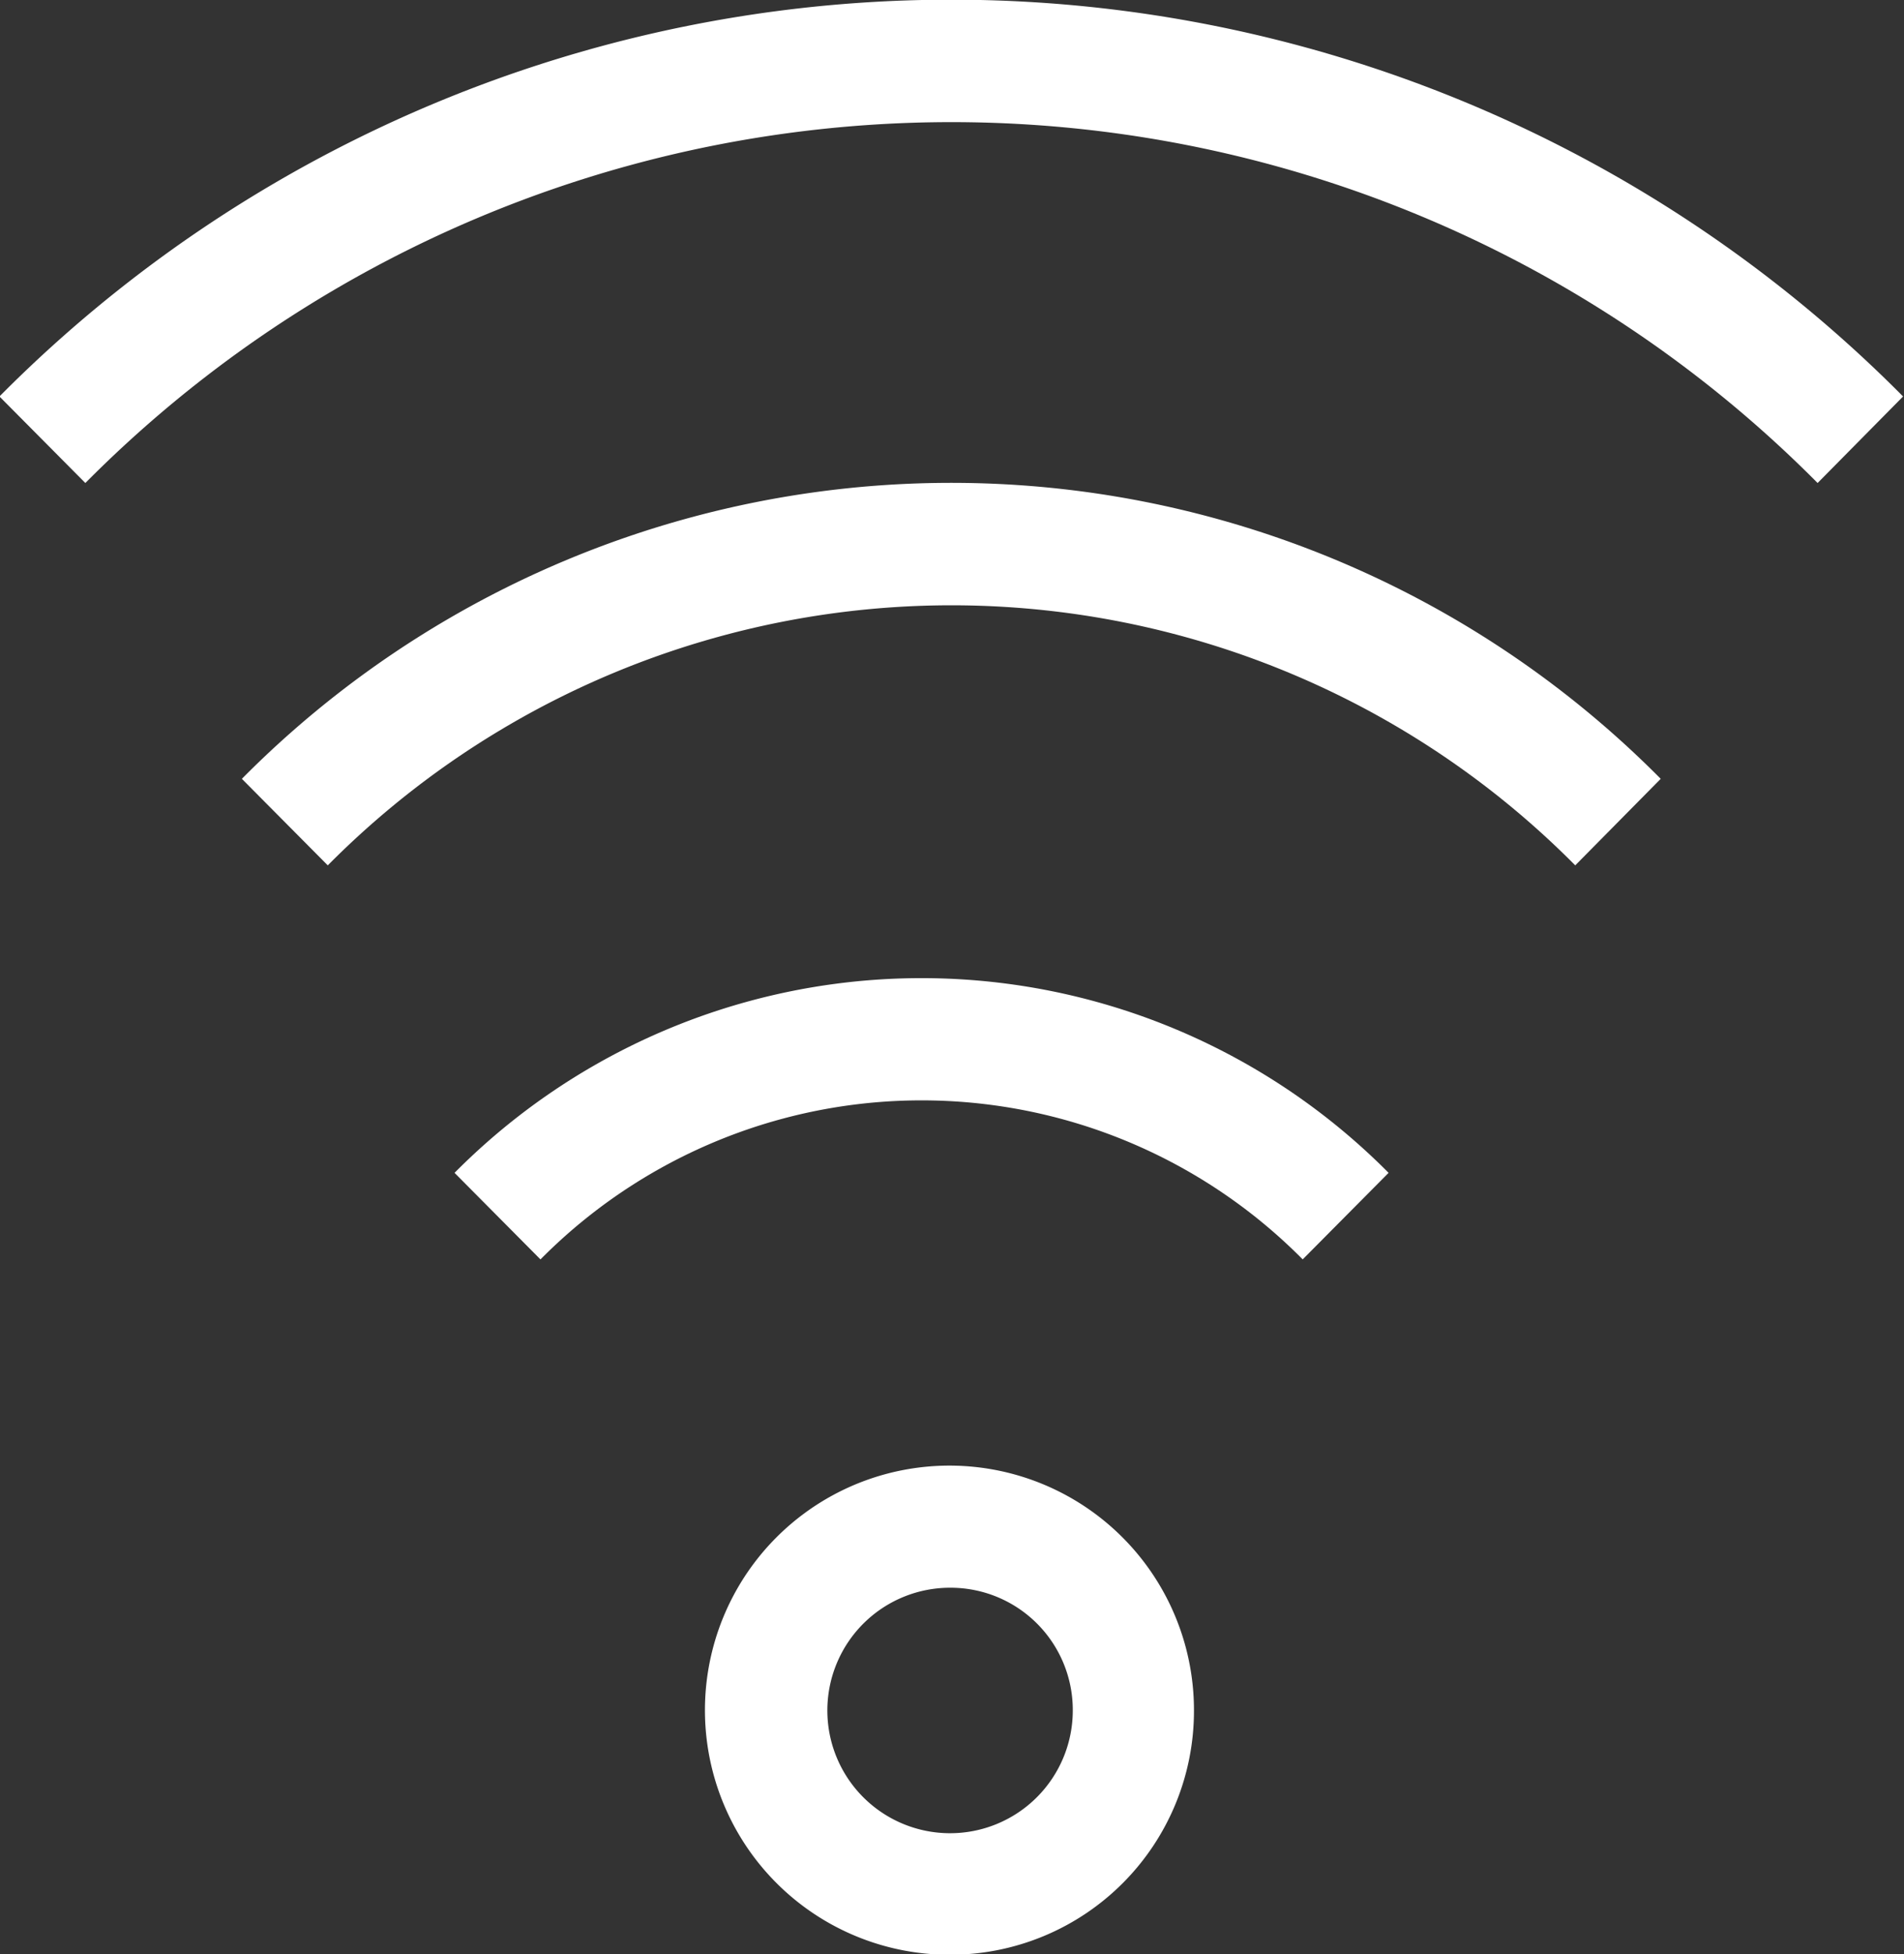 <svg xmlns="http://www.w3.org/2000/svg" width="31.031" height="31.84" viewBox="0 0 31.031 31.84">
  <rect x="0" y="0" width="31.031" height="31.84" fill="#333333" stroke="none"/>
<defs>
    <style>
      .cls-1 {
        fill: #fff;
        fill-rule: evenodd;
      }
    </style>
  </defs>
  <path id="Forma_4" data-name="Forma 4" class="cls-1" d="M799.383,1489.98a3.985,3.985,0,1,1,3.951-3.98A3.973,3.973,0,0,1,799.383,1489.98Zm0-5.98a2,2,0,1,0,1.976,2A1.992,1.992,0,0,0,799.383,1484Zm-6.7-5.35-1.4-1.41a10.717,10.717,0,0,1,15.223,0l-1.4,1.41A8.74,8.74,0,0,0,792.684,1478.65Zm16.865-6.42a14.312,14.312,0,0,0-20.331,0l-1.4-1.41a16.271,16.271,0,0,1,23.124,0Zm3.95-6.23a19.884,19.884,0,0,0-28.232,0l-1.4-1.41a21.843,21.843,0,0,1,31.025,0Z" transform="translate(-783.875 -1458.13)"/>
</svg>
